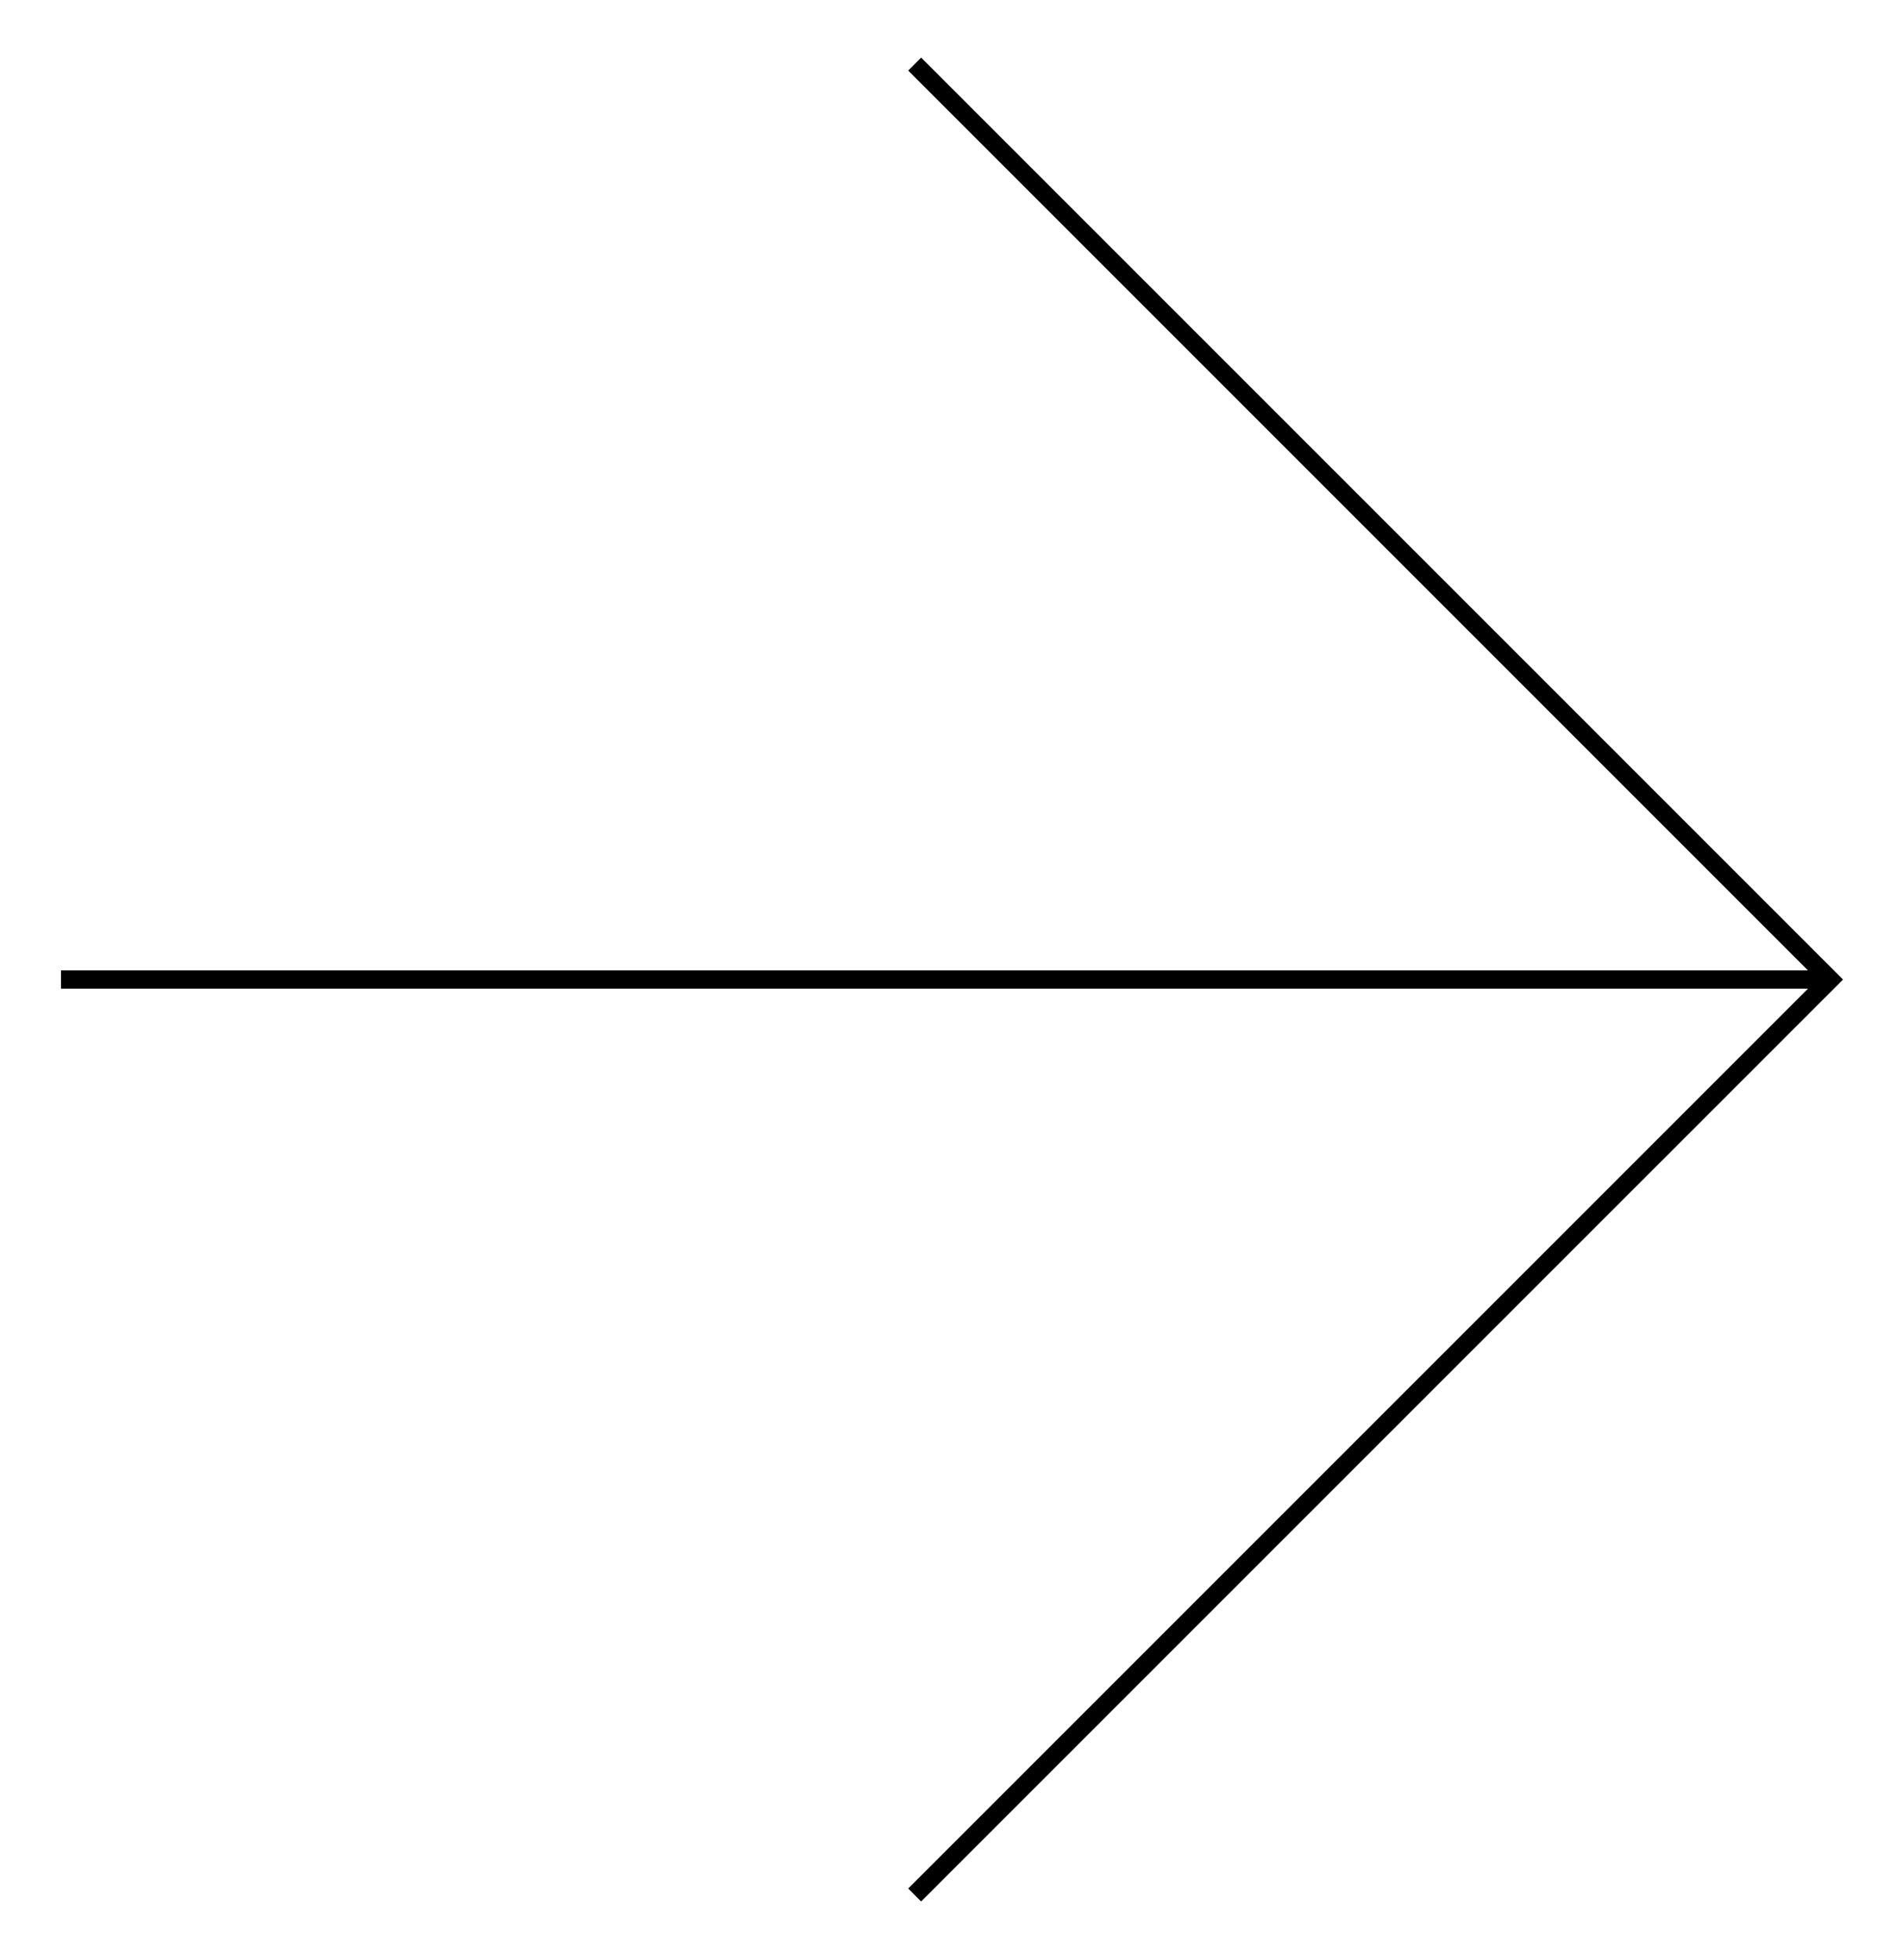 <!DOCTYPE svg PUBLIC "-//W3C//DTD SVG 1.1//EN" "http://www.w3.org/Graphics/SVG/1.1/DTD/svg11.dtd">
<svg xmlns="http://www.w3.org/2000/svg" width="104" height="107" viewBox="23.096 22.126 104 107" enable-background="new 23.096 22.126 104 107"><path d="M73.41 125.98l-.706-.708 49.146-49.146H26.427v-1h95.423L72.704 25.98l.707-.708 50.355 50.354L73.41 125.98z"/></svg>